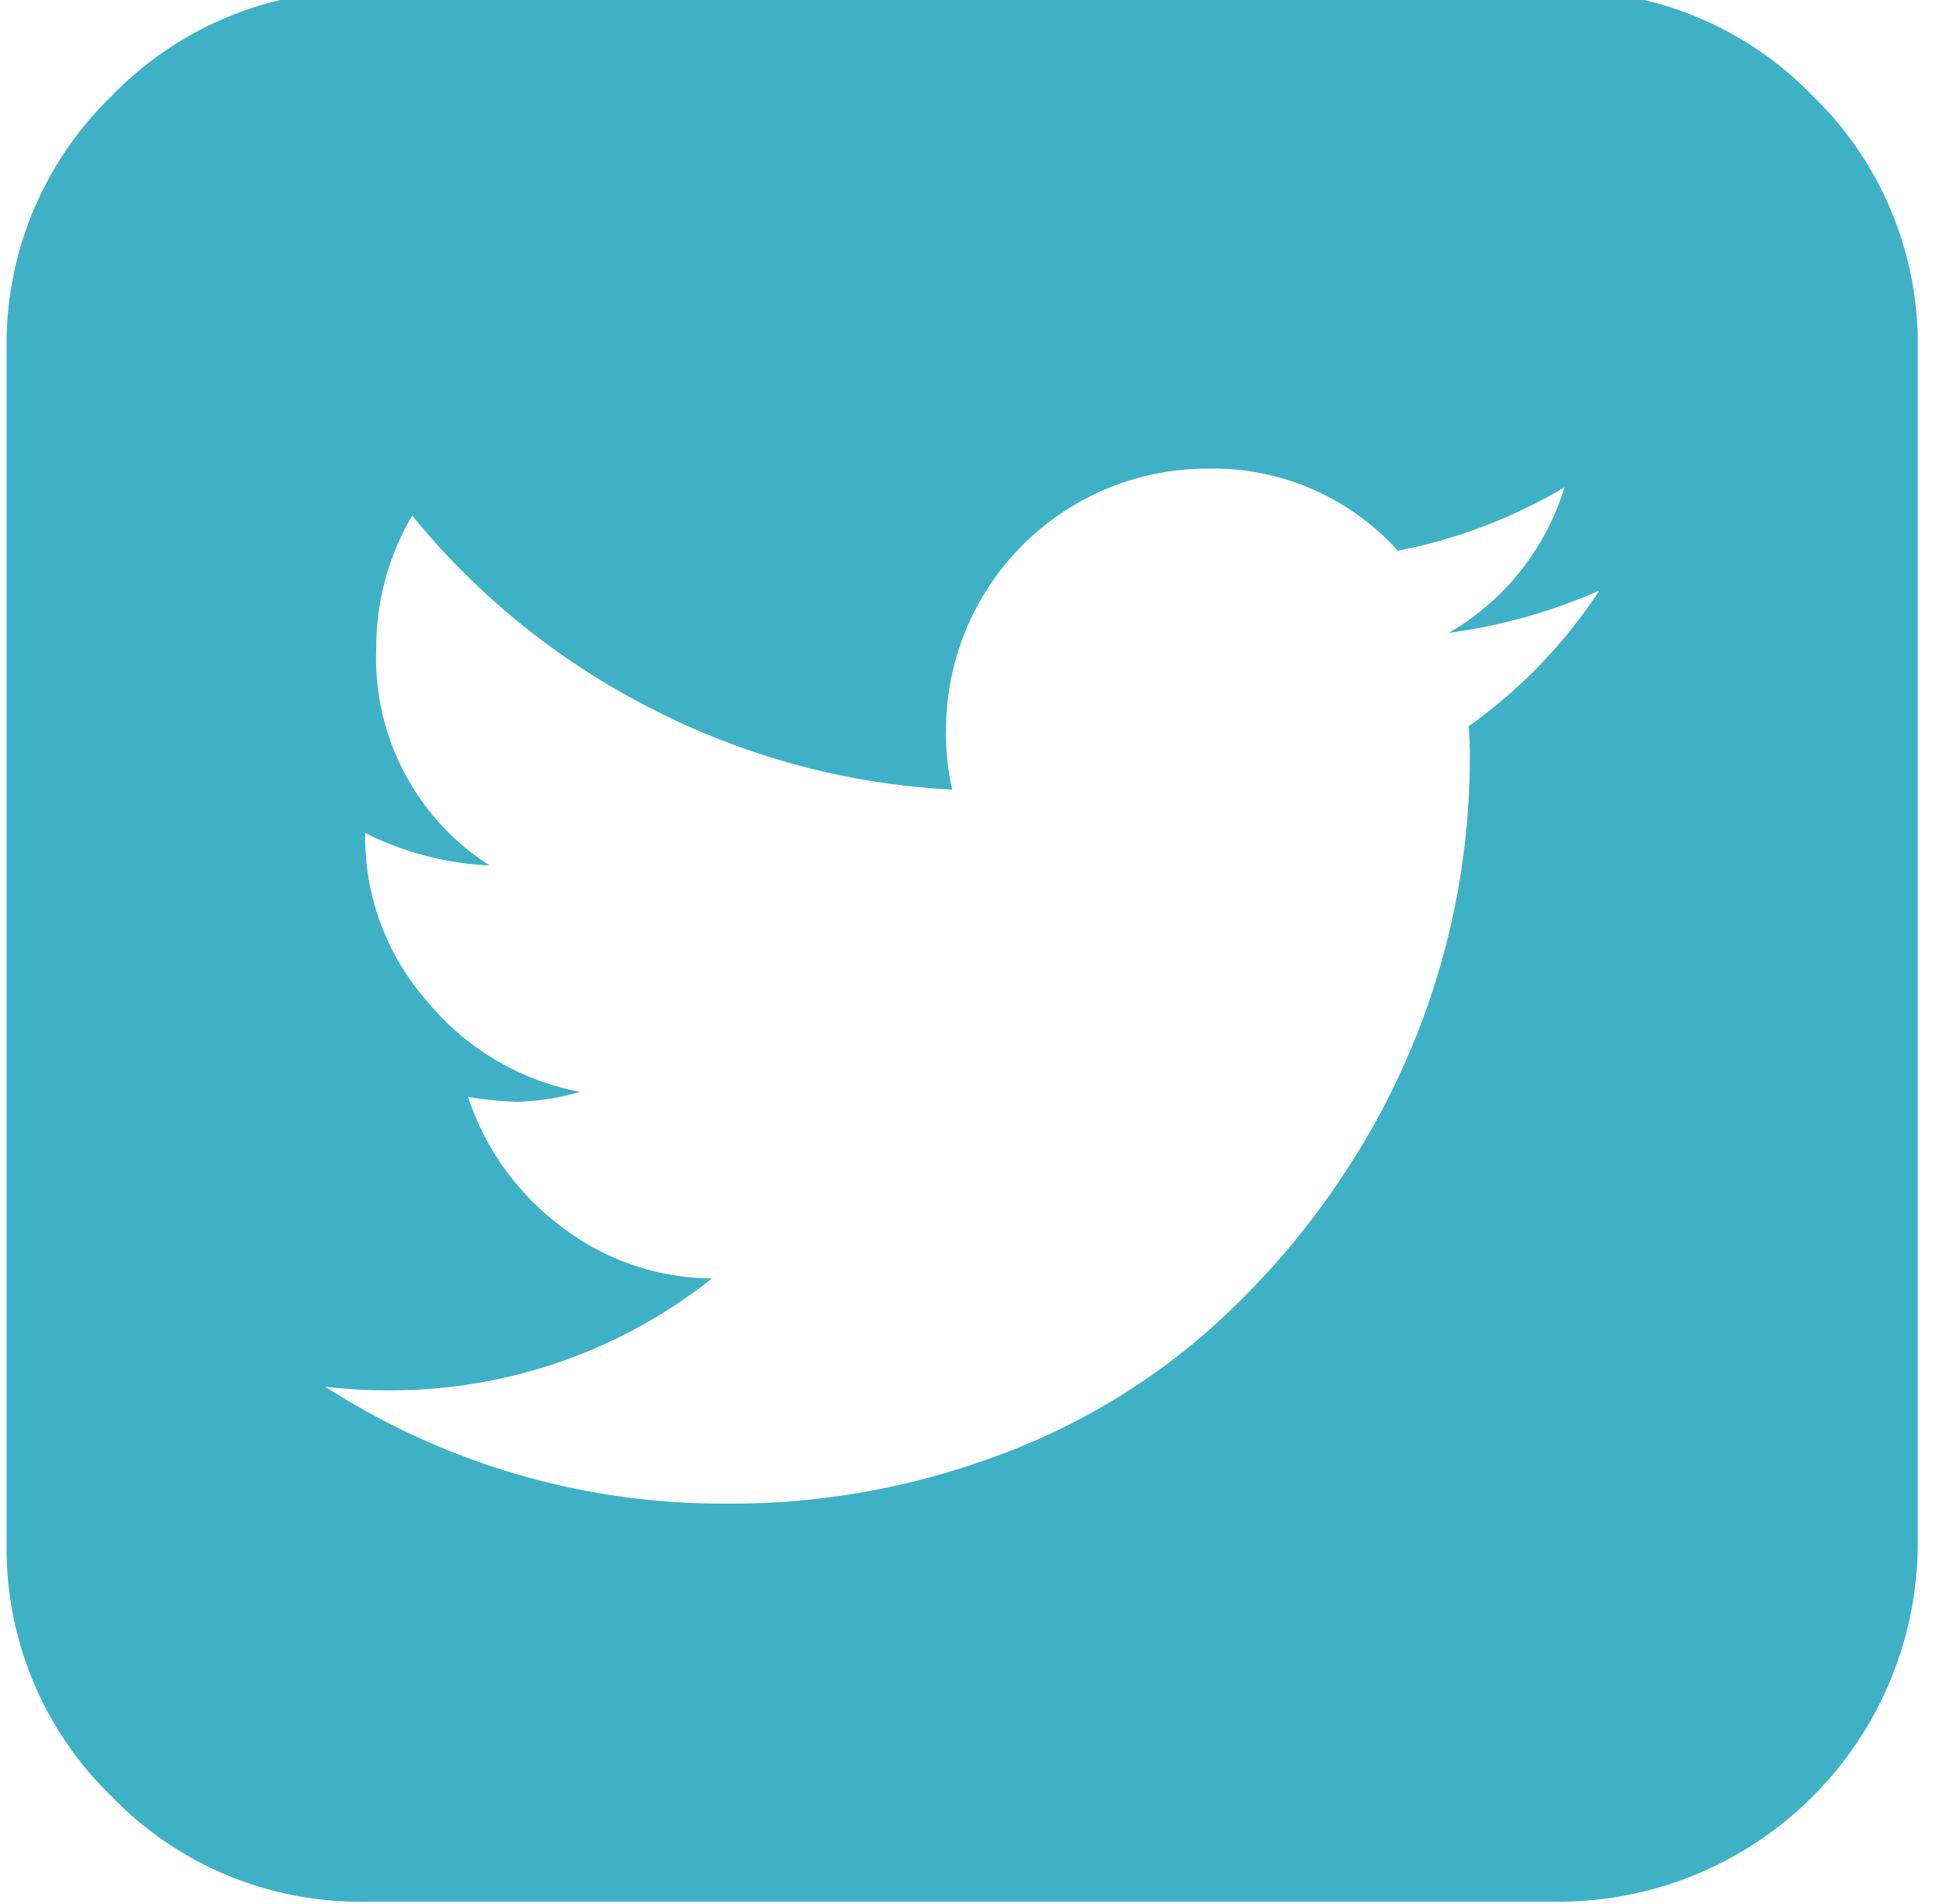 <svg xmlns="http://www.w3.org/2000/svg" width="42" height="41" viewBox="0 0 42 41">
  <defs>
    <style>
    .sm_icon {
      fill: #3fb1c6;
      fill-rule: evenodd;
    }
    </style>
  </defs>
  <path id="sm_tw" data-name="twitter" class="sm_icon" d="M-57.286-.2a7.43,7.43,0,0,0-5.451,2.263A7.43,7.43,0,0,0-65,7.514V33.228a7.429,7.429,0,0,0,2.263,5.451,7.43,7.43,0,0,0,5.451,2.263h14.25V25h-5.357V18.791h5.357V14.21a8.1,8.1,0,0,1,2.183-6.054,7.957,7.957,0,0,1,5.826-2.143,35.91,35.91,0,0,1,4.768.241V11.8l-3.268.027a3.124,3.124,0,0,0-2.451.75,3.433,3.433,0,0,0-.629,2.25v3.964h6.134L-31.277,25h-5.33V40.942h5.036a7.432,7.432,0,0,0,5.451-2.263,7.43,7.43,0,0,0,2.263-5.451V7.514A7.431,7.431,0,0,0-26.12,2.063,7.431,7.431,0,0,0-31.571-.2H-57.286Zm88.9,15.83a7.22,7.22,0,0,1,.027.723,16.209,16.209,0,0,1-2.665,8.853,16.9,16.9,0,0,1-3.228,3.67,14.485,14.485,0,0,1-4.5,2.545,16.389,16.389,0,0,1-5.625.951A15.778,15.778,0,0,1,7,29.853a10.807,10.807,0,0,0,1.339.08,11.116,11.116,0,0,0,6.991-2.411A5.34,5.34,0,0,1,12.075,26.4a5.717,5.717,0,0,1-2-2.786,7.513,7.513,0,0,0,1.045.107,5.213,5.213,0,0,0,1.366-.214A5.624,5.624,0,0,1,9.2,21.563a5.348,5.348,0,0,1-1.339-3.576V17.933a6.625,6.625,0,0,0,2.679.7A5.3,5.3,0,0,1,8.1,13.942,5.569,5.569,0,0,1,8.874,11.1a15.934,15.934,0,0,0,5.143,4.152A15.917,15.917,0,0,0,20.5,17a5.143,5.143,0,0,1-.134-1.286,5.624,5.624,0,0,1,5.625-5.625,5.347,5.347,0,0,1,4.1,1.768,11.177,11.177,0,0,0,3.589-1.366,5.466,5.466,0,0,1-2.491,3.134,11.914,11.914,0,0,0,3.241-.911,10.929,10.929,0,0,1-2.812,2.92h0ZM39.022,2.063A7.431,7.431,0,0,0,33.571-.2H7.857A7.43,7.43,0,0,0,2.406,2.063,7.43,7.43,0,0,0,.142,7.514V33.228a7.429,7.429,0,0,0,2.263,5.451,7.43,7.43,0,0,0,5.451,2.263H33.571a7.728,7.728,0,0,0,7.714-7.714V7.514A7.431,7.431,0,0,0,39.022,2.063ZM71.633,15.657H77.82V34.246H71.633V15.657Zm5.625-3.442a3.525,3.525,0,0,1-2.545.924H74.686a3.4,3.4,0,0,1-2.478-.924,3.065,3.065,0,0,1-.951-2.29,3.012,3.012,0,0,1,.978-2.3,3.566,3.566,0,0,1,2.531-.911,3.425,3.425,0,0,1,2.491.911,3.168,3.168,0,0,1,.964,2.3A3.045,3.045,0,0,1,77.258,12.215ZM93.892,24.308q0-4.2-3.107-4.205a3.031,3.031,0,0,0-1.982.656A4.137,4.137,0,0,0,87.6,22.353a4.426,4.426,0,0,0-.187,1.5V34.246H81.222q0.08-16.821,0-18.589H87.41v2.705H87.356a6.227,6.227,0,0,1,5.6-3.134,6.706,6.706,0,0,1,5.17,2.116q1.955,2.116,1.955,6.241V34.246H93.892V24.308ZM104.164,2.063A7.431,7.431,0,0,0,98.713-.2H73a7.43,7.43,0,0,0-5.451,2.263,7.429,7.429,0,0,0-2.263,5.451V33.228A7.728,7.728,0,0,0,73,40.942H98.713a7.729,7.729,0,0,0,7.715-7.714V7.514A7.431,7.431,0,0,0,104.164,2.063Z"/>
</svg>
